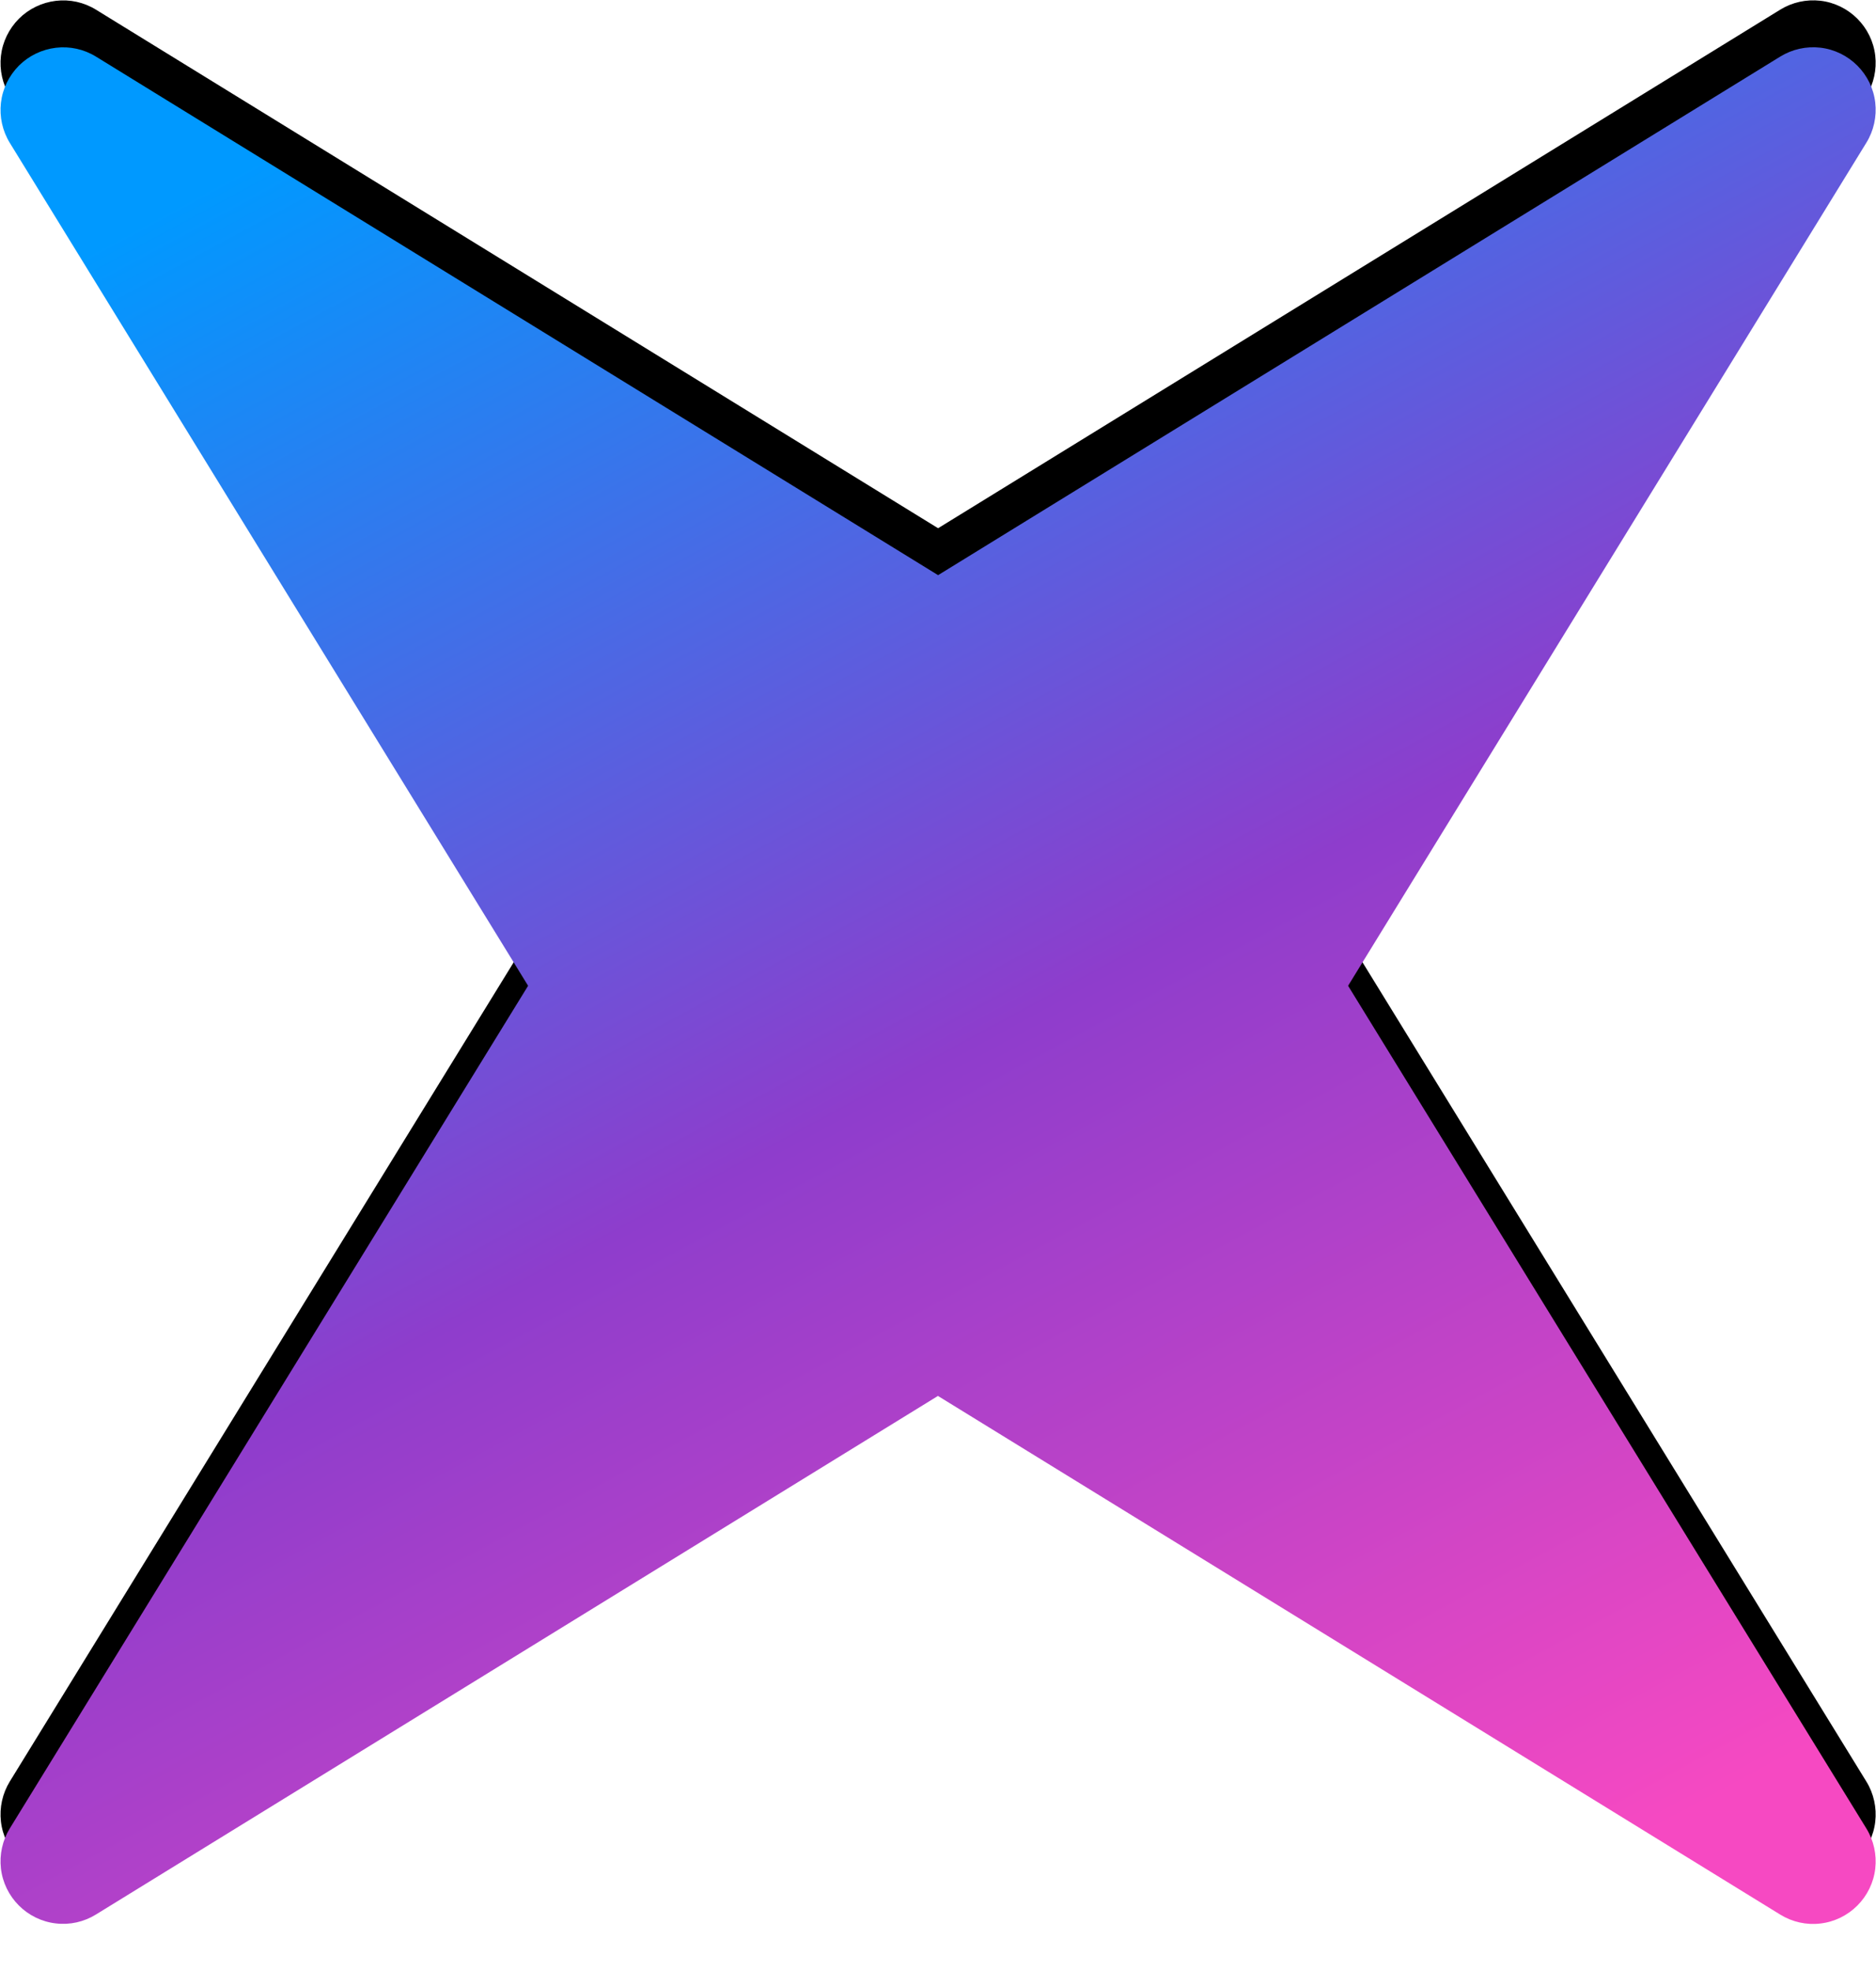 <svg width="20" height="21" viewBox="0 0 20 21" fill="none" xmlns="http://www.w3.org/2000/svg">
<g clip-path="url(#clip0_942_2)">
<path d="M10.001 14.372L1.023 19.898C0.895 19.977 0.745 20.011 0.595 19.993C0.446 19.976 0.307 19.908 0.201 19.802C0.095 19.696 0.027 19.557 0.01 19.408C-0.007 19.259 0.026 19.108 0.105 18.98L5.63 10.003L0.105 1.023C0.026 0.895 -0.007 0.744 0.01 0.595C0.027 0.446 0.095 0.307 0.201 0.2C0.307 0.094 0.446 0.027 0.595 0.009C0.744 -0.009 0.895 0.024 1.023 0.103L10.001 5.628L18.979 0.103C19.107 0.024 19.258 -0.009 19.407 0.008C19.556 0.025 19.695 0.093 19.801 0.199C19.907 0.305 19.975 0.444 19.992 0.593C20.009 0.742 19.976 0.893 19.897 1.021L14.372 10.003L19.897 18.981C19.976 19.109 20.009 19.26 19.992 19.409C19.975 19.558 19.907 19.697 19.801 19.803C19.695 19.909 19.556 19.977 19.407 19.994C19.258 20.012 19.107 19.978 18.979 19.899L10.001 14.374V14.372Z" fill="black"/>
<path d="M10.001 14.872L1.023 20.398C0.895 20.477 0.745 20.511 0.595 20.493C0.446 20.476 0.307 20.408 0.201 20.302C0.095 20.196 0.027 20.057 0.01 19.908C-0.007 19.759 0.026 19.608 0.105 19.48L5.63 10.503L0.105 1.523C0.026 1.395 -0.007 1.244 0.01 1.095C0.027 0.946 0.095 0.807 0.201 0.7C0.307 0.594 0.446 0.527 0.595 0.509C0.744 0.491 0.895 0.524 1.023 0.603L10.001 6.128L18.979 0.603C19.107 0.524 19.258 0.491 19.407 0.508C19.556 0.525 19.695 0.593 19.801 0.699C19.907 0.805 19.975 0.944 19.992 1.093C20.009 1.242 19.976 1.393 19.897 1.521L14.372 10.503L19.897 19.481C19.976 19.609 20.009 19.76 19.992 19.909C19.975 20.058 19.907 20.197 19.801 20.303C19.695 20.409 19.556 20.477 19.407 20.494C19.258 20.512 19.107 20.478 18.979 20.399L10.001 14.874V14.872Z" fill="url(#paint0_linear_942_2)"/>
</g>
<defs>
<linearGradient id="paint0_linear_942_2" x1="15.798" y1="20.499" x2="5" y2="0.505" gradientUnits="userSpaceOnUse">
<stop stop-color="#F649C2"/>
<stop offset="0.477" stop-color="#8E3DCC"/>
<stop offset="1" stop-color="#0099FF"/>
</linearGradient>
<clipPath id="clip0_942_2">
<rect width="20.001" height="20.501" fill="white"/>
</clipPath>
</defs>
</svg>

